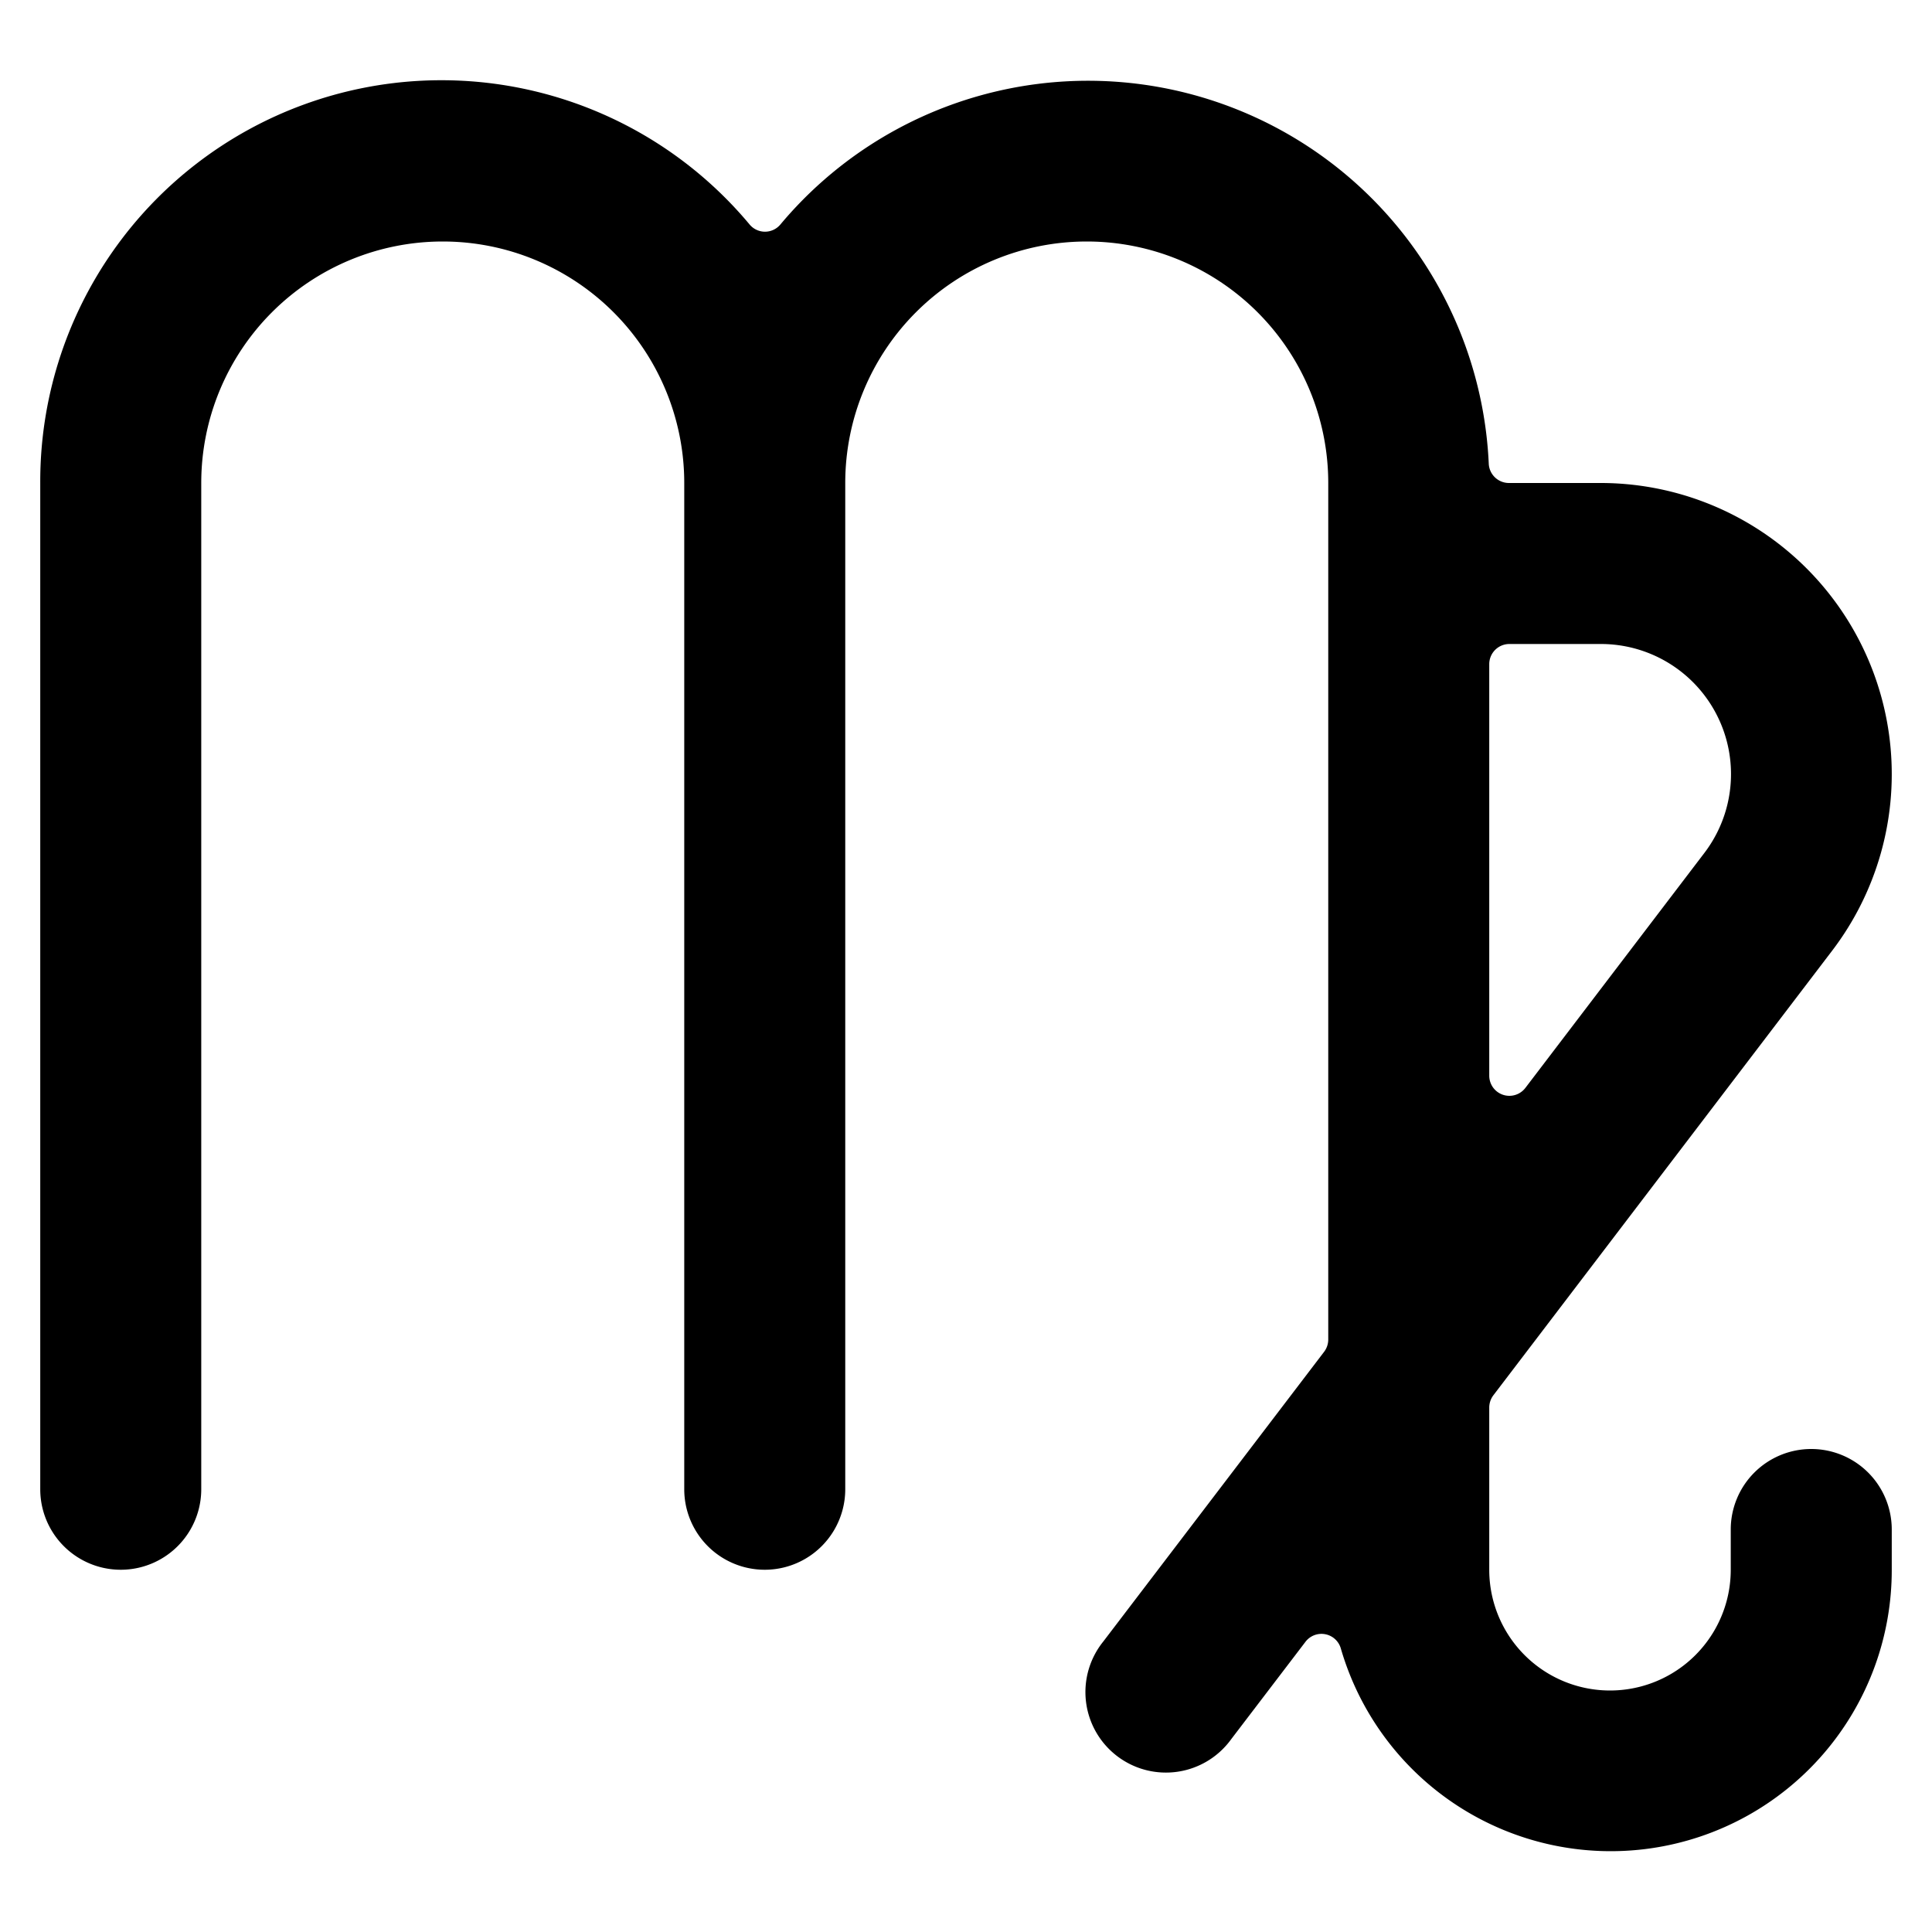 <svg xmlns="http://www.w3.org/2000/svg" viewBox="0 0 24 24"><title>astrology-virgo</title><path d="M22.5,18a1,1,0,0,0-1,1v.5a1.5,1.5,0,0,1-3,0V17.485a.253.253,0,0,1,.051-.152l4.21-5.525A3.617,3.617,0,0,0,19.883,6H18.744a.251.251,0,0,1-.25-.238,4.983,4.983,0,0,0-8.8-2.973.249.249,0,0,1-.382,0A4.984,4.984,0,0,0,.5,6V18.5a1,1,0,0,0,2,0V6a3,3,0,0,1,6,0V18.5a1,1,0,0,0,2,0V6a3,3,0,0,1,6,0V16.64a.253.253,0,0,1-.051.152l-2.744,3.6a1,1,0,1,0,1.59,1.212l.922-1.209a.25.25,0,0,1,.439.082A3.491,3.491,0,0,0,23.5,19.5V19A1,1,0,0,0,22.5,18Zm-4-9.75A.25.25,0,0,1,18.75,8h1.133a1.616,1.616,0,0,1,1.286,2.6l-2.22,2.914a.25.25,0,0,1-.449-.151Z"/></svg>